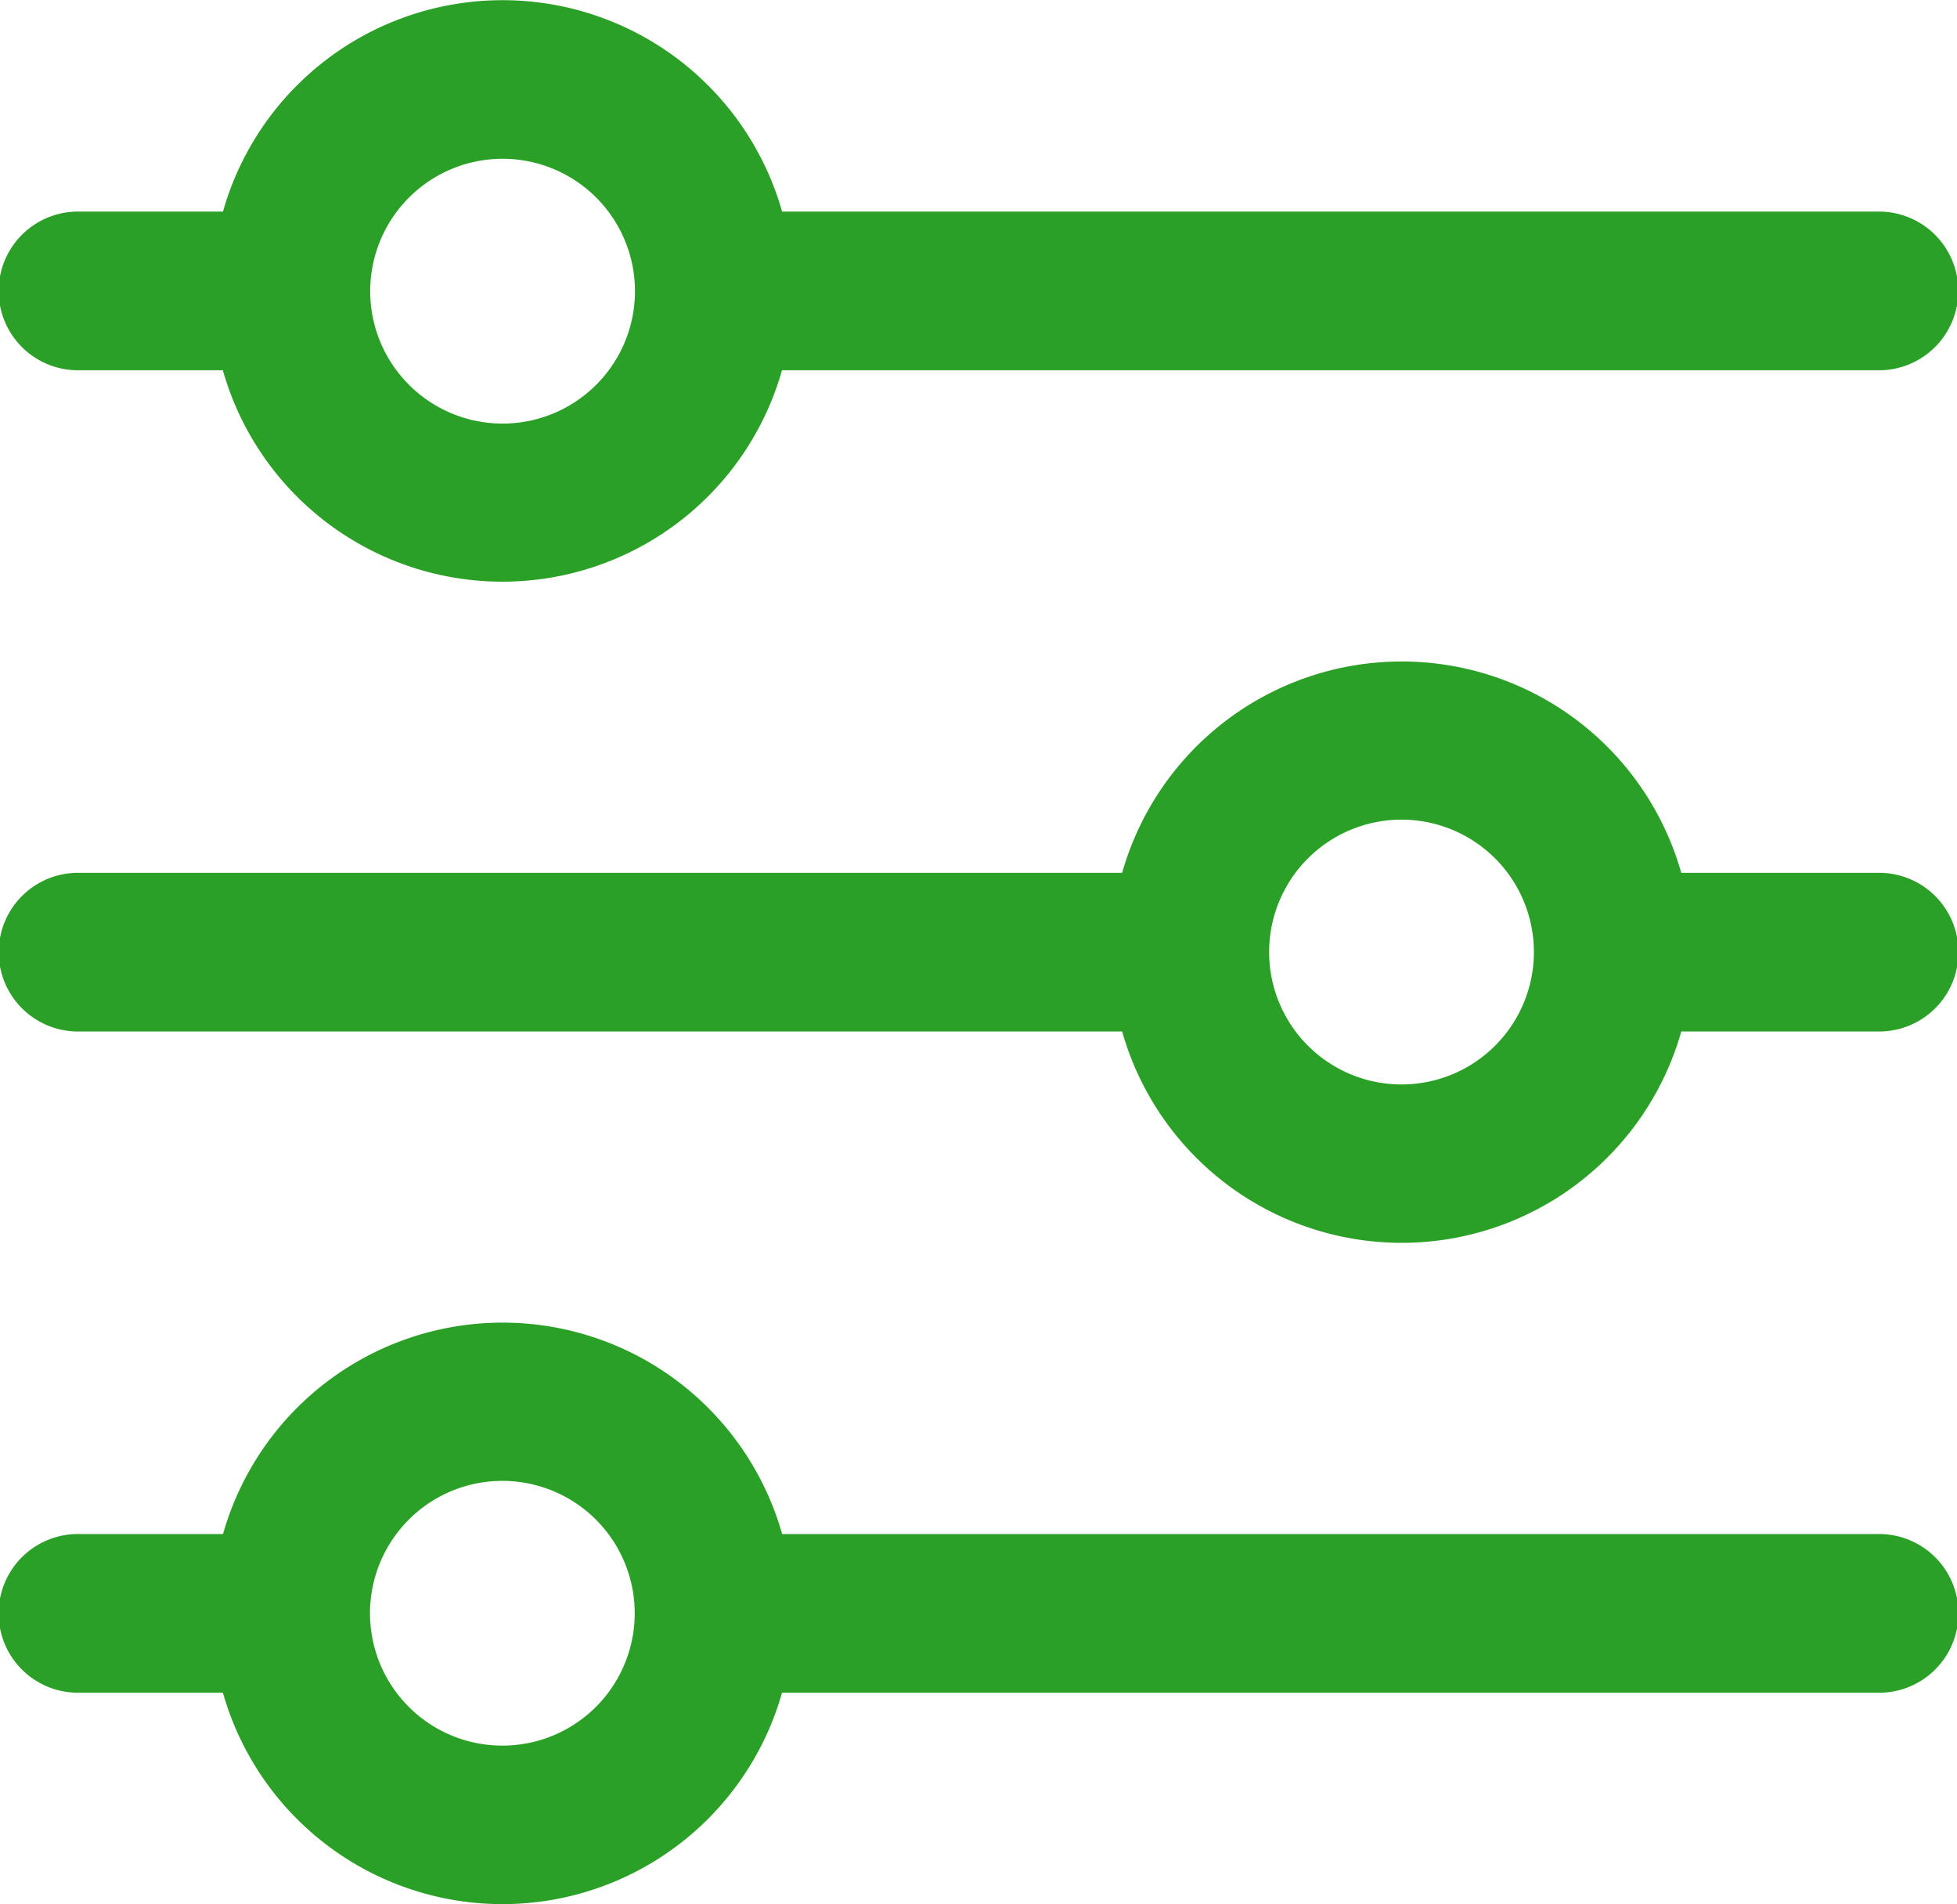 <svg xmlns="http://www.w3.org/2000/svg" width="73.502" height="71.515" viewBox="0 0 73.502 71.515">
  <g id="noun-filter-4651669" transform="translate(-101.109 -37.837)">
    <path id="Path_177" data-name="Path 177" d="M104.089,51.742h5.39a10.913,10.913,0,0,0,21,0h41.146a2.98,2.98,0,1,0,0-5.959H130.483a10.913,10.913,0,0,0-21,0h-5.39a2.98,2.98,0,1,0,0,5.959ZM119.98,43.8a4.972,4.972,0,1,1-3.51,1.456,4.966,4.966,0,0,1,3.51-1.456Z" fill="#2AA126"/>
    <path id="Path_178" data-name="Path 178" d="M171.634,213.953h-7.376a10.914,10.914,0,0,0-21,0h-39.16a2.98,2.98,0,1,0,0,5.959h39.16a10.914,10.914,0,0,0,21,0h7.376a2.98,2.98,0,1,0,0-5.959ZM153.756,221.9h0a4.972,4.972,0,1,1,3.51-1.456,4.966,4.966,0,0,1-3.51,1.456Z" transform="translate(-0.003 -143.338)" fill="#2AA126"/>
    <path id="Path_179" data-name="Path 179" d="M171.64,382.123H130.494a10.913,10.913,0,0,0-21,0H104.1a2.98,2.98,0,1,0,0,5.959h5.39a10.913,10.913,0,0,0,21,0H171.64a2.98,2.98,0,1,0,0-5.959Zm-51.649,7.946a4.971,4.971,0,1,1,3.51-1.456,4.966,4.966,0,0,1-3.51,1.456Z" transform="translate(-0.009 -286.677)" fill="#2AA126"/>
  </g>
</svg>